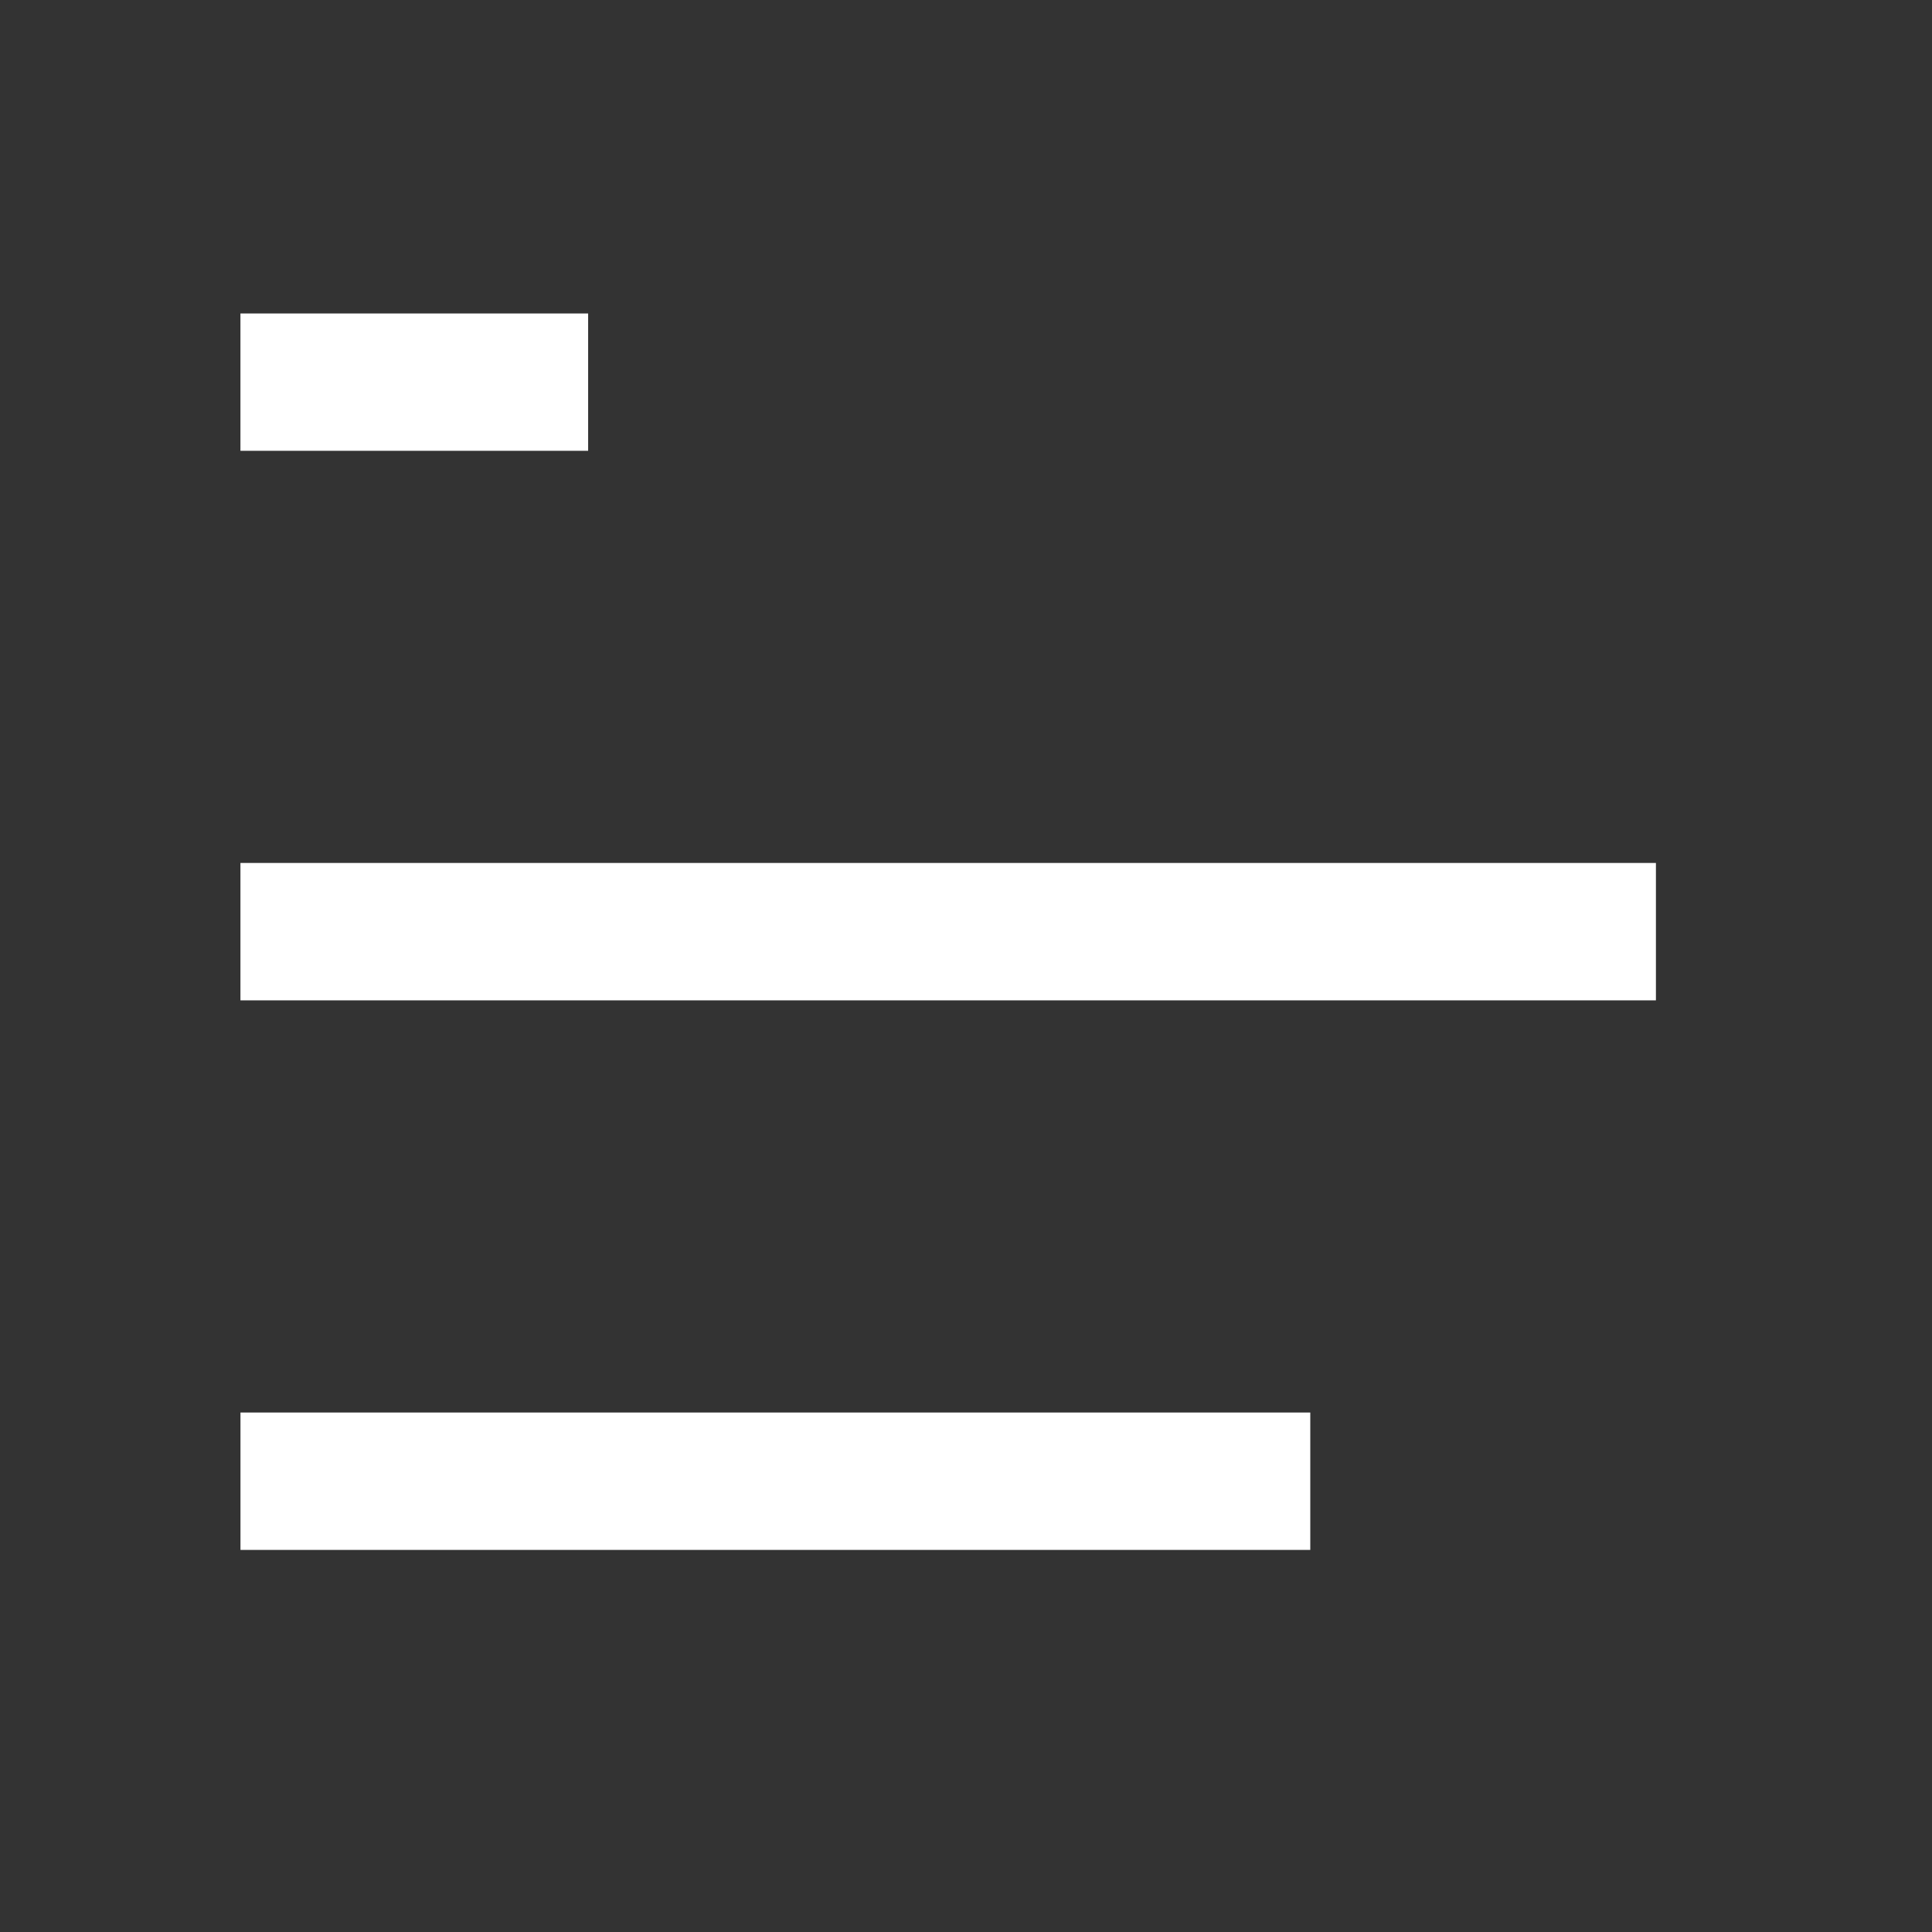 <svg width="60" height="60" fill="none" xmlns="http://www.w3.org/2000/svg"><rect width="100%" height="100%" fill="#333333" stroke="none"/><path fill="#fff" d="M7.467 14V9.735h10.798V14zm0 12.8h43.959v4.267H7.467zm.001 21.334v-4.267h33.224v4.267z"/></svg>